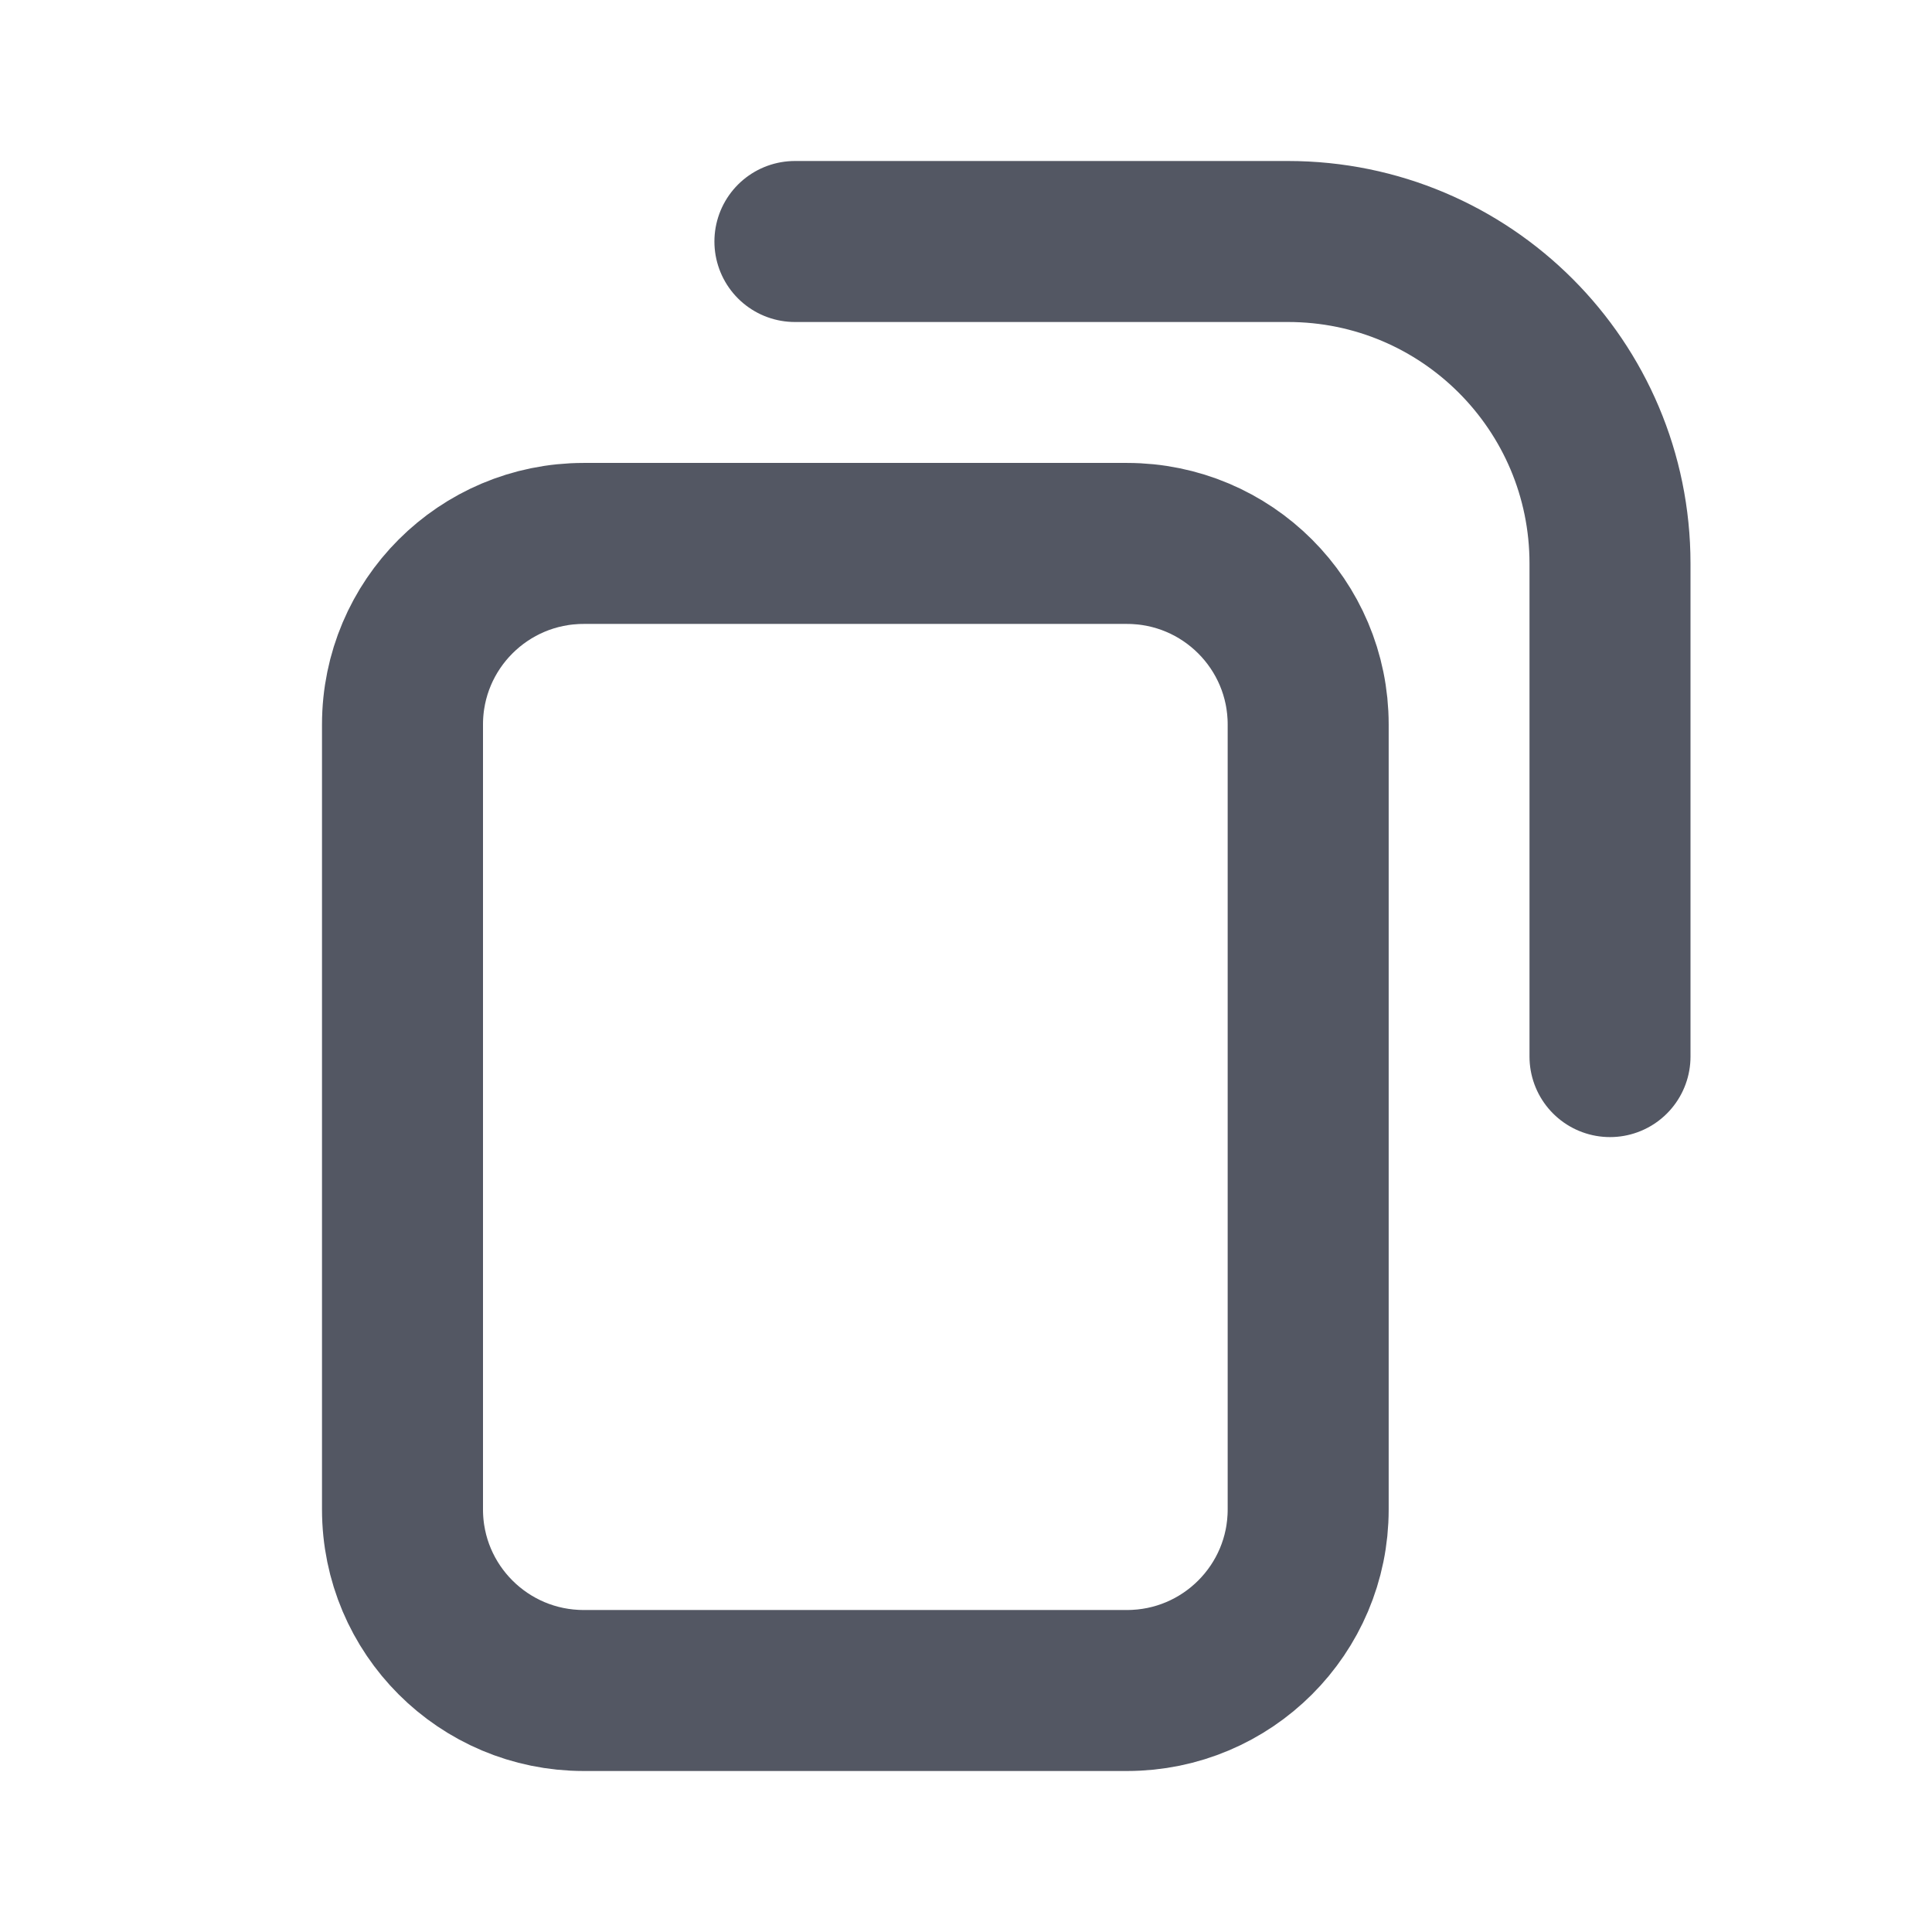 <svg width="18" height="18" viewBox="0 0 18 18" fill="none" xmlns="http://www.w3.org/2000/svg">
<path d="M15 9.844L15 5.25C15 3.593 13.657 2.25 12 2.25L7.406 2.25M10.5 15.75L5.438 15.75C4.506 15.75 3.75 14.995 3.75 14.063L3.75 6.75C3.75 5.818 4.506 5.063 5.438 5.063L10.5 5.063C11.432 5.063 12.188 5.818 12.188 6.75L12.188 14.063C12.188 14.995 11.432 15.75 10.5 15.75Z" stroke="#535763" stroke-width="1.5" stroke-linecap="round"/>
</svg>
